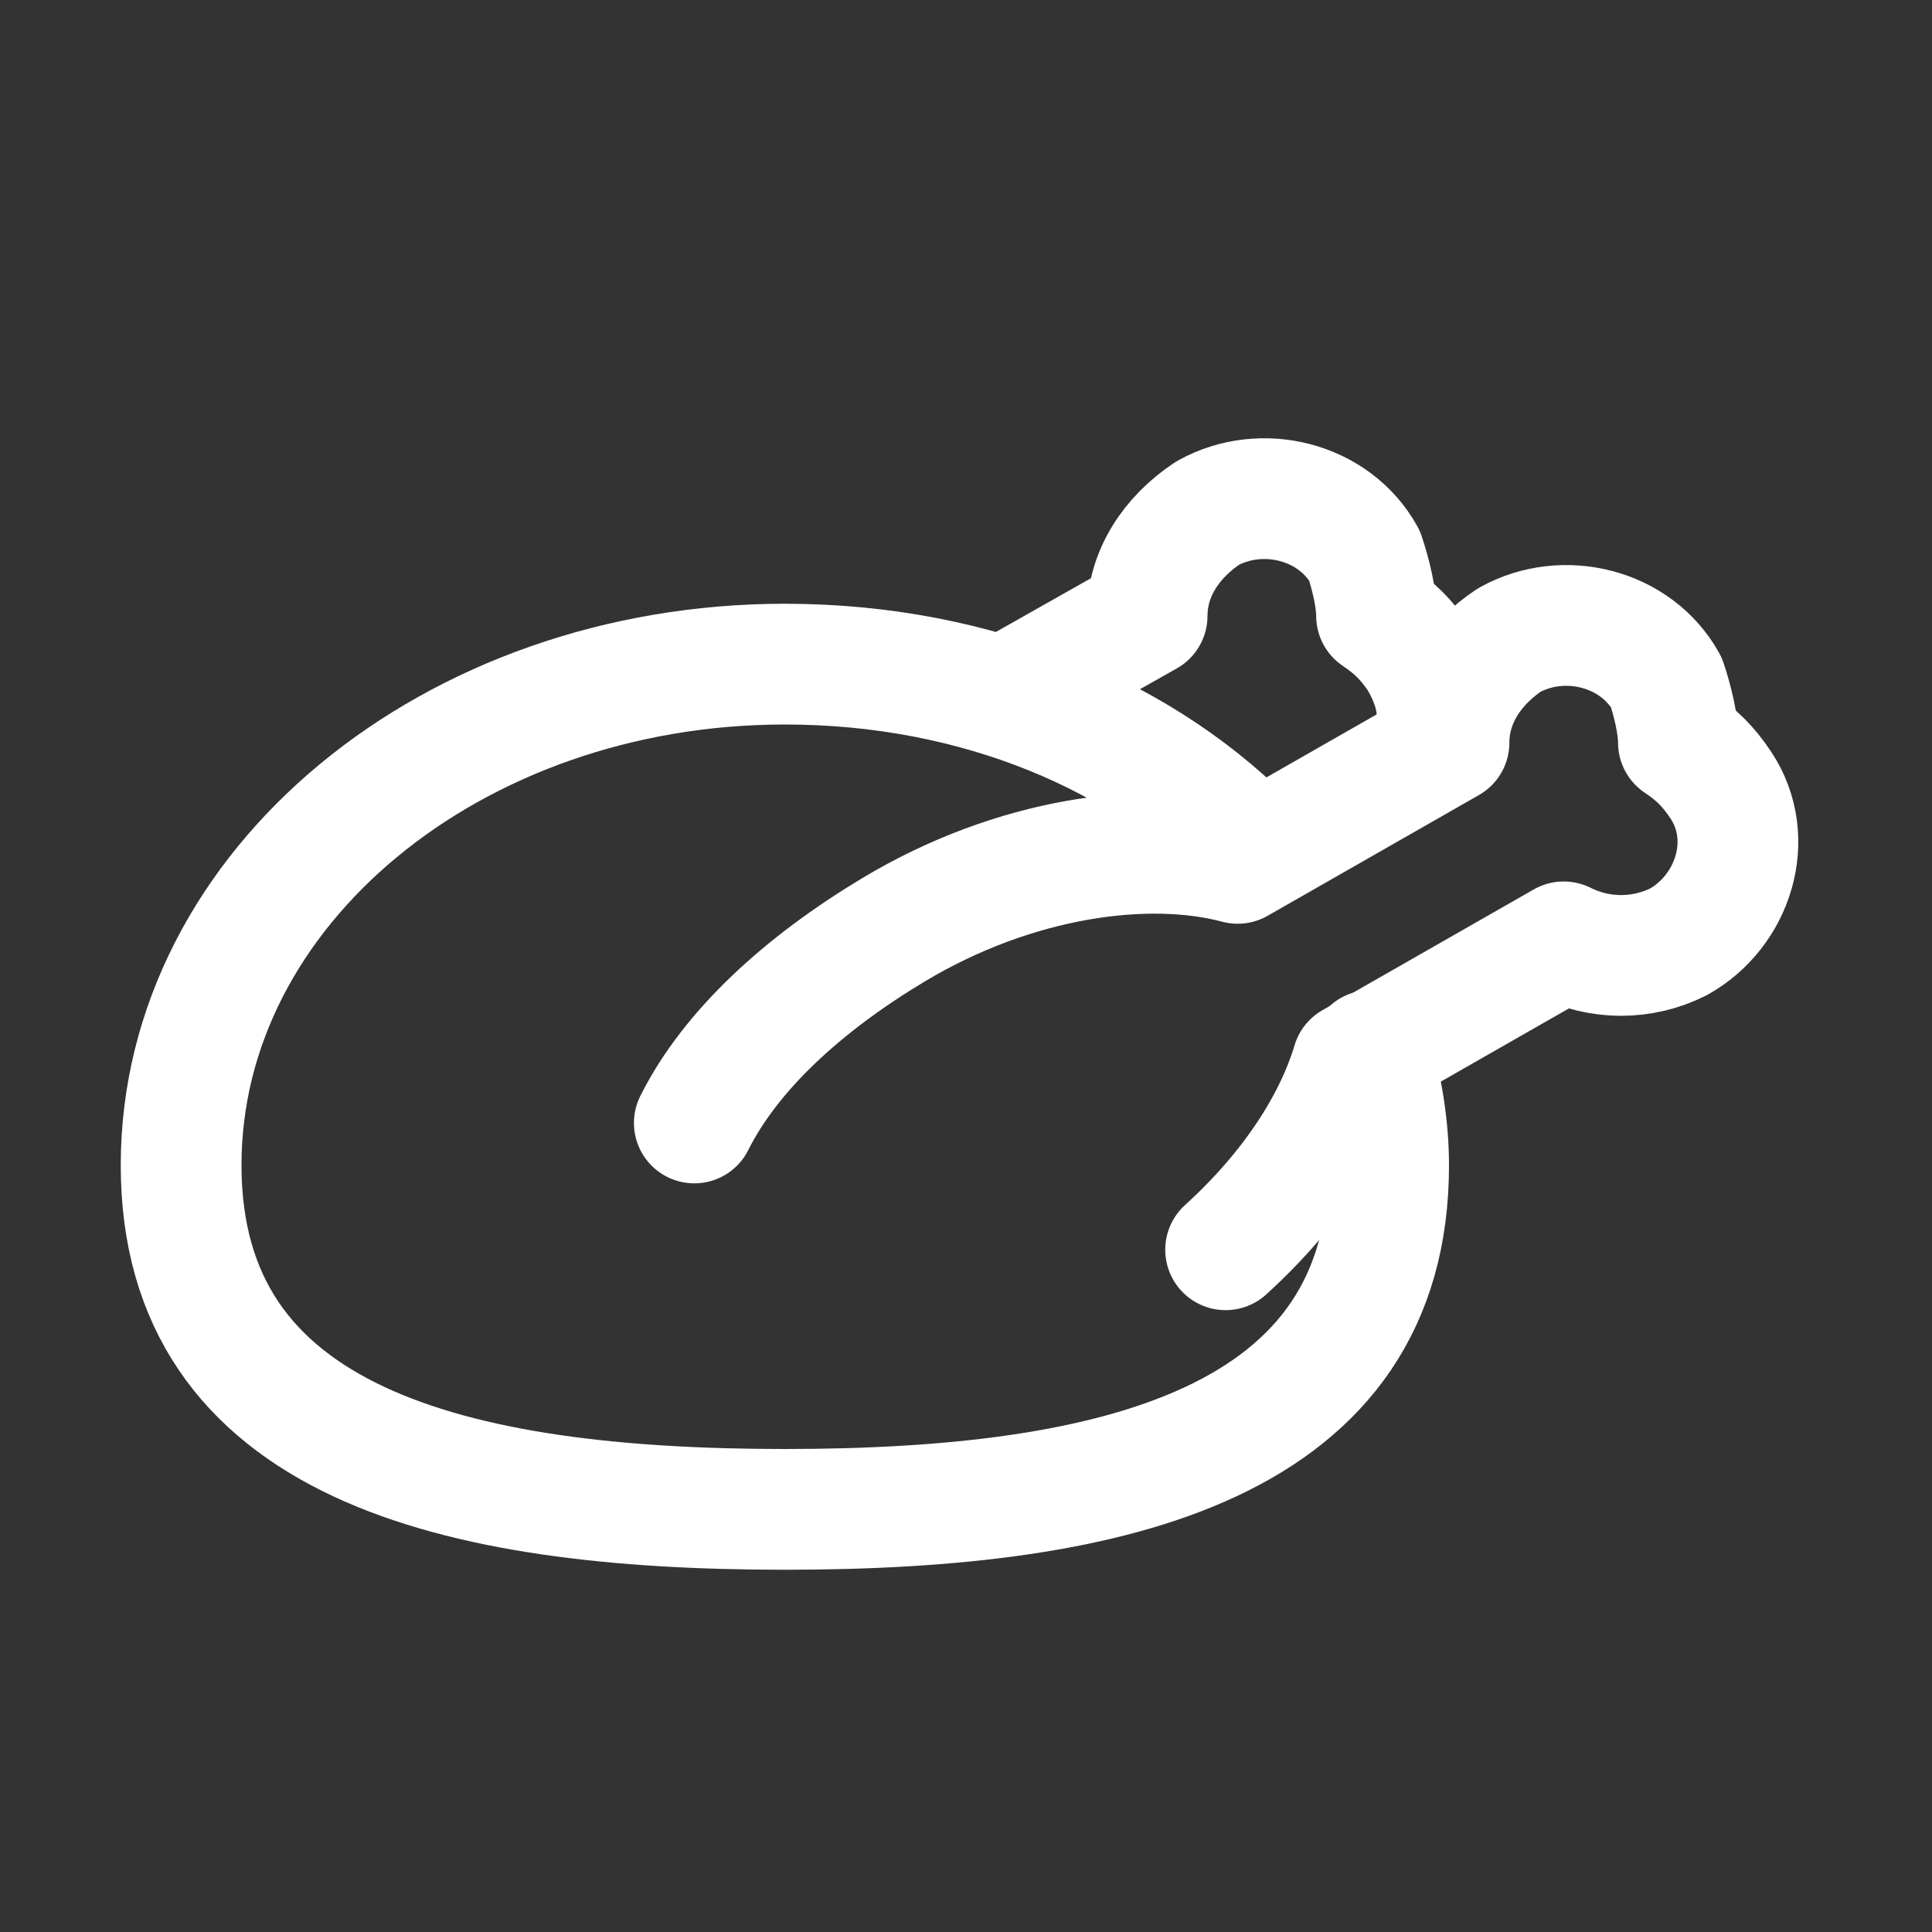 <?xml version="1.0" encoding="utf-8"?>
<!-- Generator: Adobe Illustrator 23.0.3, SVG Export Plug-In . SVG Version: 6.00 Build 0)  -->
<svg version="1.1" id="Icons" xmlns="http://www.w3.org/2000/svg" xmlns:xlink="http://www.w3.org/1999/xlink" x="0px" y="0px"
	 viewBox="0 0 32 32" style="enable-background:new 0 0 32 32;" xml:space="preserve">
<rect x="0" y="0" width="32" height="32" fill="#333333" stroke="none"/>
<style type="text/css">
	.st0{fill:none;stroke:#ffffff;stroke-width:2;stroke-linecap:round;stroke-linejoin:round;stroke-miterlimit:10;}
</style>
<path class="st0" d="M20.3,20.7c1.1-1,1.8-2.1,2.1-3.1l3.5-2c0.6,0.3,1.3,0.3,1.9,0c0.9-0.5,1.3-1.7,0.7-2.6
	c-0.2-0.3-0.4-0.5-0.7-0.7c0-0.3-0.1-0.7-0.2-1c-0.5-0.9-1.7-1.2-2.6-0.7c-0.6,0.4-1,1-1,1.7l-3.5,2c-1.5-0.4-3.7-0.1-5.7,1.1
	c-1.5,0.9-2.7,2-3.3,3.2"/>
<path class="st0" d="M22.7,17.4c0.2,0.6,0.3,1.3,0.3,1.9c0,4.6-4.5,5.7-10,5.7S3,23.9,3,19.3S7.5,11,13,11c3.2,0,6,1.2,7.8,3.1"/>
<path class="st0" d="M23.7,12.4c0.2-0.5,0.1-1-0.2-1.5c-0.2-0.3-0.4-0.5-0.7-0.7c0-0.3-0.1-0.7-0.2-1c-0.5-0.9-1.7-1.2-2.6-0.7
	c-0.6,0.4-1,1-1,1.7l-2.3,1.3"/>
</svg>
